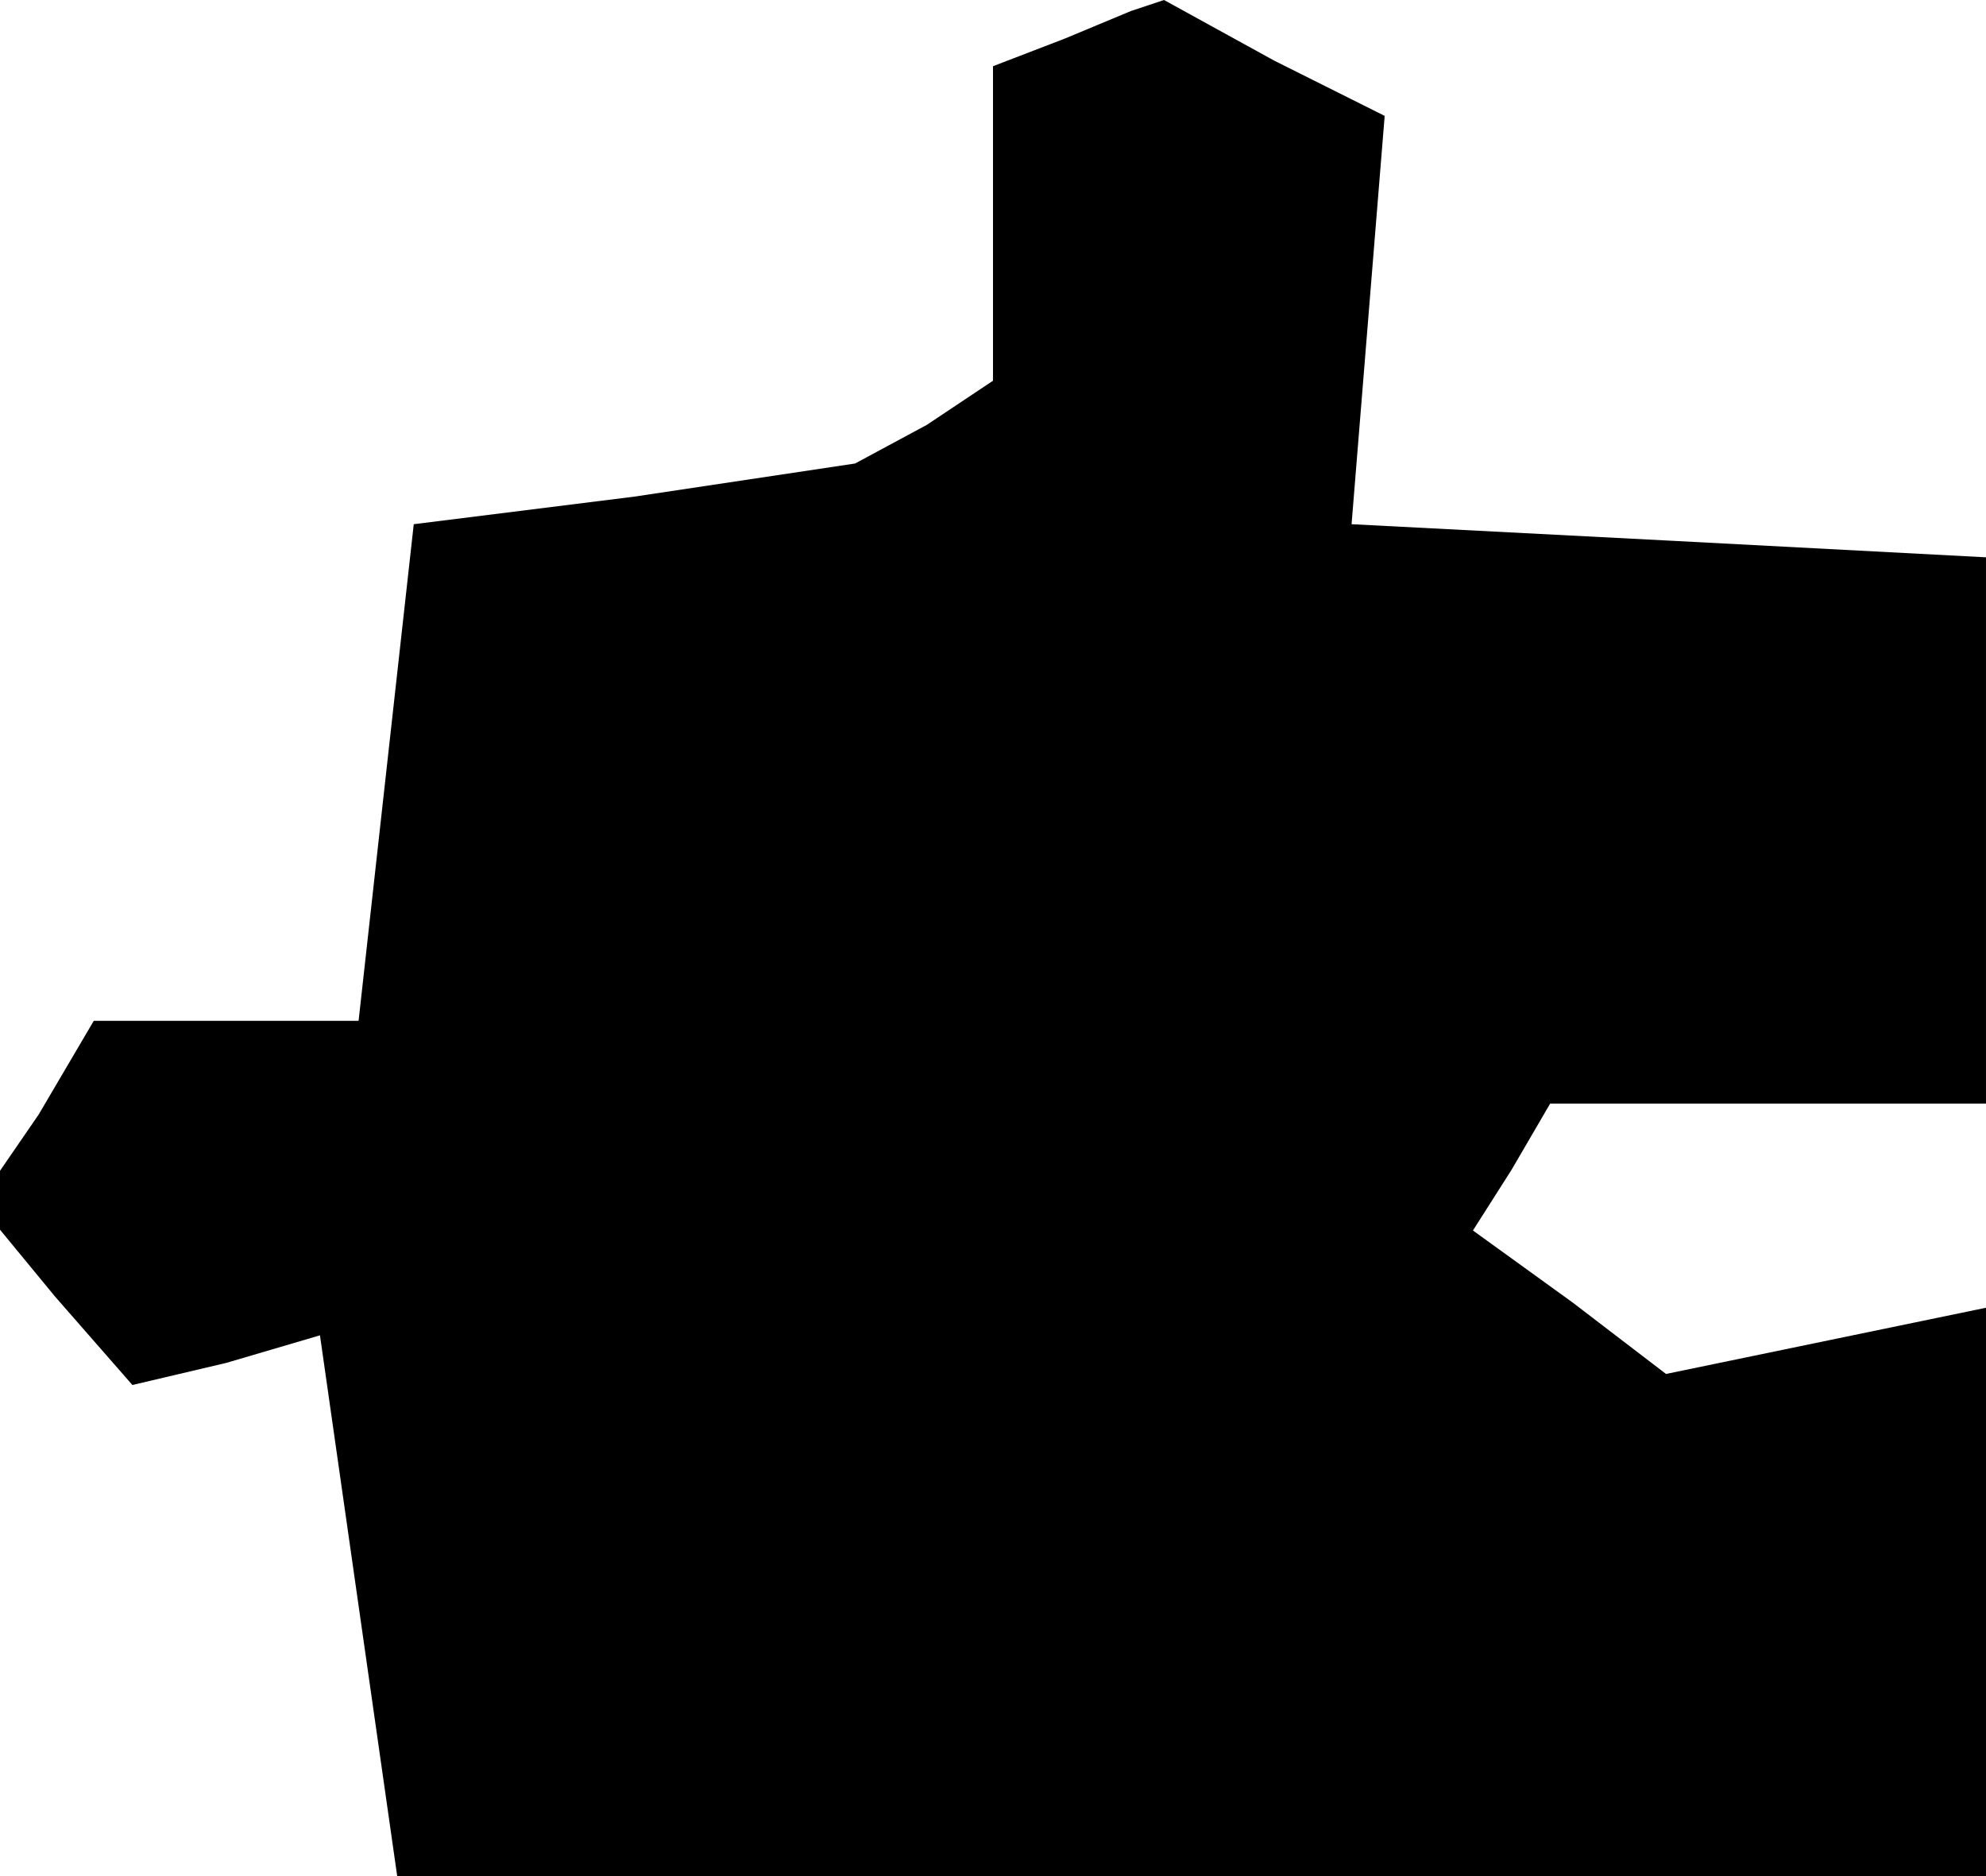 <?xml version="1.0" standalone="no"?>
<!DOCTYPE svg PUBLIC "-//W3C//DTD SVG 20010904//EN"
 "http://www.w3.org/TR/2001/REC-SVG-20010904/DTD/svg10.dtd">
<svg version="1.0" xmlns="http://www.w3.org/2000/svg"
 width="36pt" height="34pt" viewBox="0 0 36 34"
 preserveAspectRatio="xMidYMid meet">
<g transform="translate(0,34) scale(0.1,-0.1)"
fill="#000000" stroke="none">
<path d="M193 333 l-13 -5 0 -28 0 -29 -12 -8 -13 -7 -40 -6 -40 -5 -5 -45 -5
-45 -24 0 -24 0 -10 -17 -11 -16 14 -17 14 -16 17 4 17 5 7 -49 7 -49 144 0
144 0 0 51 0 52 -29 -6 -29 -6 -17 13 -18 13 7 11 7 12 40 0 39 0 0 50 0 49
-57 3 -58 3 3 37 3 37 -20 10 -20 11 -3 -1 -3 -1 -12 -5z"/>
</g>
</svg>
